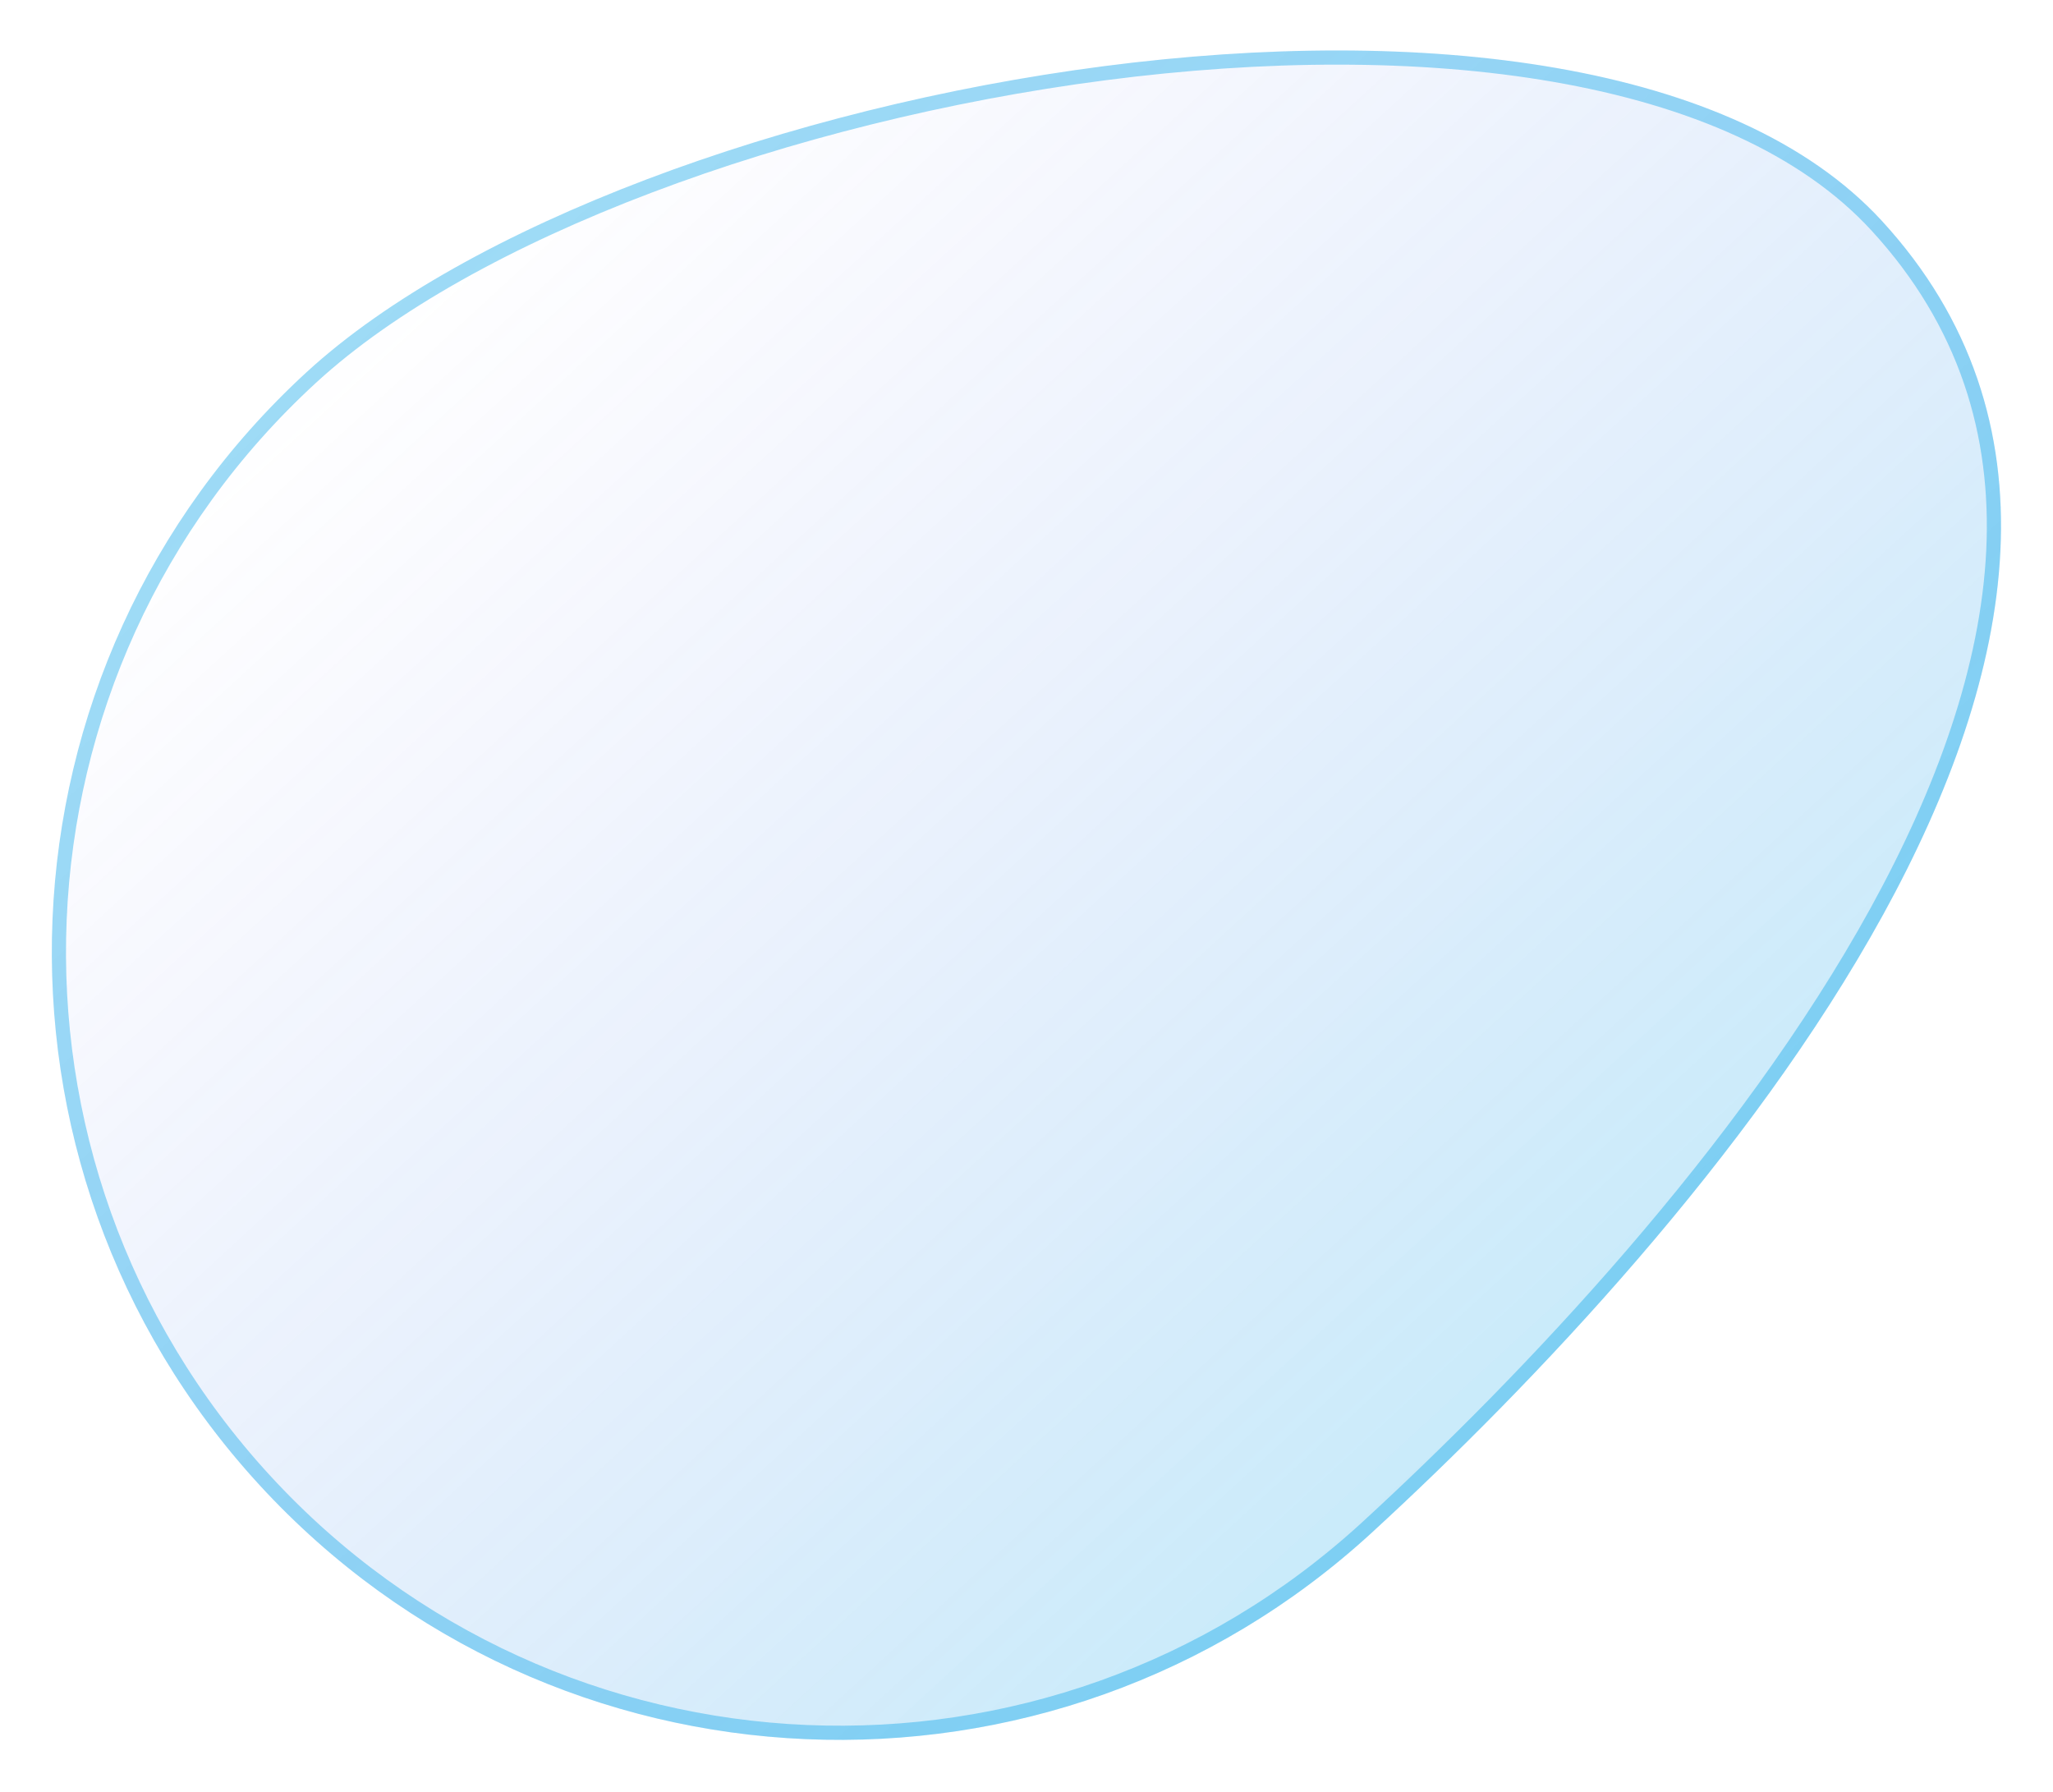 <svg width="1014" height="885" viewBox="0 0 1014 885" fill="none" xmlns="http://www.w3.org/2000/svg">
<g filter="url(#filter0_f_1_1022)">
<path d="M677.618 756.871C519.457 902.121 273.438 891.594 128.121 733.358C-17.197 575.122 -6.785 329.099 151.377 183.849C309.539 38.6 784.182 -49.125 929.5 109.11C1108.77 304.316 835.78 611.622 677.618 756.871Z" fill="url(#paint0_linear_1_1022)" fill-opacity="0.32"/>
<path d="M926.922 111.478C1014.96 207.347 992.434 331.025 927.028 450.038C861.692 568.925 754.233 681.759 675.251 754.293C518.514 898.234 274.709 887.804 130.698 730.991C-13.313 574.178 -2.992 330.368 153.744 186.427C232.06 114.505 389.428 56.41 545.705 36.144C623.758 26.021 701.287 25.373 768.253 37.055C835.275 48.747 891.325 72.717 926.922 111.478Z" stroke="#0EA5E8" stroke-opacity="0.4" stroke-width="7"/>
</g>
<defs>
<filter id="filter0_f_1_1022" x="0.794" y="0.123" width="1012.33" height="883.957" filterUnits="userSpaceOnUse" color-interpolation-filters="sRGB">
<feFlood flood-opacity="0" result="BackgroundImageFix"/>
<feBlend mode="normal" in="SourceGraphic" in2="BackgroundImageFix" result="shape"/>
<feGaussianBlur stdDeviation="12.4" result="effect1_foregroundBlur_1_1022"/>
</filter>
<linearGradient id="paint0_linear_1_1022" x1="237.864" y1="104.423" x2="764.105" y2="677.445" gradientUnits="userSpaceOnUse">
<stop stop-color="#595DEC" stop-opacity="0"/>
<stop offset="1" stop-color="#0EA5E8" stop-opacity="0.7"/>
</linearGradient>
</defs>
</svg>
